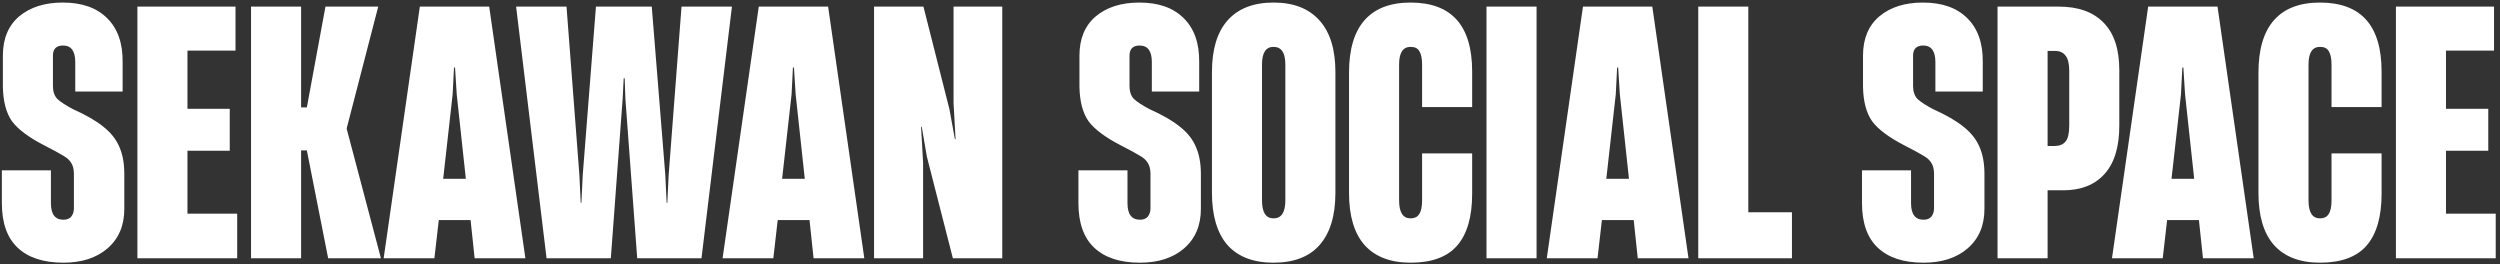<svg width="473" height="50" viewBox="0 0 473 50" fill="none" xmlns="http://www.w3.org/2000/svg">
<rect x="0" y="0" width="473" height="50" fill="#333333" stroke="none"/>
<path d="M11.999 49.7C8.245 49.7 5.365 48.761 3.36 46.884C1.354 45.007 0.352 42.191 0.352 38.436V32.228H9.632V38.436C9.632 40.527 10.421 41.572 11.999 41.572C12.639 41.572 13.13 41.38 13.472 40.996C13.813 40.569 13.983 40.036 13.983 39.396V32.932C13.983 32.036 13.813 31.332 13.472 30.82C13.173 30.308 12.682 29.86 11.999 29.476C11.317 29.049 10.101 28.388 8.352 27.492C5.45 25.999 3.424 24.484 2.272 22.948C1.162 21.369 0.586 19.172 0.544 16.356V10.532C0.544 7.332 1.568 4.857 3.616 3.108C5.706 1.359 8.458 0.484 11.871 0.484C15.498 0.484 18.293 1.465 20.256 3.428C22.261 5.391 23.242 8.164 23.2 11.748V17.316H14.239V11.748C14.239 9.658 13.472 8.612 11.935 8.612C10.655 8.612 10.015 9.252 10.015 10.532V16.292C10.015 17.316 10.293 18.127 10.848 18.724C11.445 19.279 12.426 19.919 13.791 20.644C16.266 21.753 18.186 22.863 19.552 23.972C20.959 25.081 21.962 26.34 22.559 27.748C23.2 29.156 23.52 30.884 23.52 32.932V39.524C23.52 42.681 22.453 45.178 20.32 47.012C18.229 48.804 15.456 49.7 11.999 49.7ZM44.876 48.868H25.996V1.252H44.556V9.572H35.468V20.58H43.468V28.516H35.468V40.42H44.876V48.868ZM56.968 48.868H47.496V1.252H56.968V20.324H58.056L61.576 1.252H71.56L65.608 24.228V24.42L72.072 48.868H62.088L58.056 28.452H56.968V48.868ZM99.403 48.868H89.802L89.034 41.636H83.019L82.186 48.868H72.587L79.434 1.252H92.555L99.403 48.868ZM85.642 17.828L83.85 33.828H88.138L86.41 17.828L86.091 12.772H85.898L85.642 17.828ZM115.569 48.868H103.409L97.649 1.252H107.185L109.617 33.06L109.873 38.372H110.001L110.257 33.06L112.753 1.252H123.313L125.873 33.06L126.129 38.372H126.257L126.513 33.06L128.945 1.252H138.481L132.721 48.868H120.561L118.321 18.66L118.193 14.82H118.001L117.809 18.66L115.569 48.868ZM163.528 48.868H153.928L153.16 41.636H147.144L146.312 48.868H136.712L143.56 1.252H156.68L163.528 48.868ZM149.768 17.828L147.976 33.828H152.264L150.536 17.828L150.216 12.772H150.024L149.768 17.828ZM174.651 48.868H165.371V1.252H174.715L179.643 20.708L180.667 26.34H180.795L180.411 19.492V1.252H189.627V48.868H180.283L175.355 29.604L174.395 23.972H174.267L174.651 30.82V48.868ZM215.687 49.7C211.932 49.7 209.052 48.761 207.047 46.884C205.042 45.007 204.039 42.191 204.039 38.436V32.228H213.319V38.436C213.319 40.527 214.108 41.572 215.687 41.572C216.327 41.572 216.818 41.38 217.159 40.996C217.5 40.569 217.671 40.036 217.671 39.396V32.932C217.671 32.036 217.5 31.332 217.159 30.82C216.86 30.308 216.37 29.86 215.687 29.476C215.004 29.049 213.788 28.388 212.039 27.492C209.138 25.999 207.111 24.484 205.959 22.948C204.85 21.369 204.274 19.172 204.231 16.356V10.532C204.231 7.332 205.255 4.857 207.303 3.108C209.394 1.359 212.146 0.484 215.559 0.484C219.186 0.484 221.98 1.465 223.943 3.428C225.948 5.391 226.93 8.164 226.887 11.748V17.316H217.927V11.748C217.927 9.658 217.159 8.612 215.623 8.612C214.343 8.612 213.703 9.252 213.703 10.532V16.292C213.703 17.316 213.98 18.127 214.535 18.724C215.132 19.279 216.114 19.919 217.479 20.644C219.954 21.753 221.874 22.863 223.239 23.972C224.647 25.081 225.65 26.34 226.247 27.748C226.887 29.156 227.207 30.884 227.207 32.932V39.524C227.207 42.681 226.14 45.178 224.007 47.012C221.916 48.804 219.143 49.7 215.687 49.7ZM240.948 49.7C237.15 49.7 234.249 48.591 232.244 46.372C230.281 44.111 229.3 40.804 229.3 36.452V13.668C229.3 9.359 230.281 6.095 232.244 3.876C234.249 1.615 237.15 0.484 240.948 0.484C244.745 0.484 247.646 1.615 249.652 3.876C251.657 6.095 252.66 9.359 252.66 13.668V36.452C252.66 40.804 251.657 44.111 249.652 46.372C247.689 48.591 244.788 49.7 240.948 49.7ZM240.948 41.316C242.441 41.316 243.188 40.185 243.188 37.924V12.196C243.188 9.977 242.441 8.868 240.948 8.868C239.497 8.868 238.772 9.977 238.772 12.196V37.924C238.772 40.185 239.497 41.316 240.948 41.316ZM266.885 49.7C263.088 49.7 260.186 48.591 258.181 46.372C256.218 44.154 255.237 40.868 255.237 36.516V13.732C255.237 9.338 256.218 6.031 258.181 3.812C260.144 1.593 263.045 0.484 266.885 0.484C274.65 0.484 278.533 4.836 278.533 13.54V20.26H269.061V12.196C269.061 11.087 268.89 10.255 268.549 9.7C268.25 9.146 267.696 8.868 266.885 8.868C265.434 8.868 264.709 9.977 264.709 12.196V37.924C264.709 40.185 265.434 41.316 266.885 41.316C267.61 41.316 268.144 41.06 268.485 40.548C268.869 39.993 269.061 39.14 269.061 37.988V29.028H278.533V36.644C278.533 40.996 277.594 44.26 275.717 46.436C273.84 48.612 270.896 49.7 266.885 49.7ZM290.718 48.868H281.246V1.252H290.718V48.868ZM319.465 48.868H309.865L309.097 41.636H303.081L302.249 48.868H292.649L299.497 1.252H312.617L319.465 48.868ZM305.705 17.828L303.913 33.828H308.201L306.473 17.828L306.153 12.772H305.961L305.705 17.828ZM339.037 48.868H321.309V1.252H330.781V40.164H339.037V48.868ZM363.937 49.7C360.182 49.7 357.302 48.761 355.297 46.884C353.292 45.007 352.289 42.191 352.289 38.436V32.228H361.569V38.436C361.569 40.527 362.358 41.572 363.937 41.572C364.577 41.572 365.068 41.38 365.409 40.996C365.75 40.569 365.921 40.036 365.921 39.396V32.932C365.921 32.036 365.75 31.332 365.409 30.82C365.11 30.308 364.62 29.86 363.937 29.476C363.254 29.049 362.038 28.388 360.289 27.492C357.388 25.999 355.361 24.484 354.209 22.948C353.1 21.369 352.524 19.172 352.481 16.356V10.532C352.481 7.332 353.505 4.857 355.553 3.108C357.644 1.359 360.396 0.484 363.809 0.484C367.436 0.484 370.23 1.465 372.193 3.428C374.198 5.391 375.18 8.164 375.137 11.748V17.316H366.177V11.748C366.177 9.658 365.409 8.612 363.873 8.612C362.593 8.612 361.953 9.252 361.953 10.532V16.292C361.953 17.316 362.23 18.127 362.785 18.724C363.382 19.279 364.364 19.919 365.729 20.644C368.204 21.753 370.124 22.863 371.489 23.972C372.897 25.081 373.9 26.34 374.497 27.748C375.137 29.156 375.457 30.884 375.457 32.932V39.524C375.457 42.681 374.39 45.178 372.257 47.012C370.166 48.804 367.393 49.7 363.937 49.7ZM377.934 48.868V1.252H389.518C393.23 1.252 396.067 2.276 398.03 4.324C399.992 6.329 400.974 9.316 400.974 13.284V23.716C400.974 27.812 400.035 30.884 398.158 32.932C396.323 34.98 393.72 36.004 390.35 36.004H387.406V48.868H377.934ZM388.75 27.62C389.646 27.62 390.328 27.343 390.798 26.788C391.267 26.233 391.502 25.209 391.502 23.716V13.476C391.502 12.068 391.267 11.087 390.798 10.532C390.371 9.935 389.71 9.636 388.814 9.636H387.406V27.62H388.75ZM426.403 48.868H416.803L416.035 41.636H410.019L409.187 48.868H399.587L406.435 1.252H419.555L426.403 48.868ZM412.643 17.828L410.851 33.828H415.139L413.411 17.828L413.091 12.772H412.899L412.643 17.828ZM438.948 49.7C435.15 49.7 432.249 48.591 430.244 46.372C428.281 44.154 427.3 40.868 427.3 36.516V13.732C427.3 9.338 428.281 6.031 430.244 3.812C432.206 1.593 435.108 0.484 438.948 0.484C446.713 0.484 450.596 4.836 450.596 13.54V20.26H441.124V12.196C441.124 11.087 440.953 10.255 440.612 9.7C440.313 9.146 439.758 8.868 438.948 8.868C437.497 8.868 436.772 9.977 436.772 12.196V37.924C436.772 40.185 437.497 41.316 438.948 41.316C439.673 41.316 440.206 41.06 440.548 40.548C440.932 39.993 441.124 39.14 441.124 37.988V29.028H450.596V36.644C450.596 40.996 449.657 44.26 447.78 46.436C445.902 48.612 442.958 49.7 438.948 49.7ZM472.189 48.868H453.309V1.252H471.869V9.572H462.781V20.58H470.781V28.516H462.781V40.42H472.189V48.868Z" fill="white"/>
</svg>
